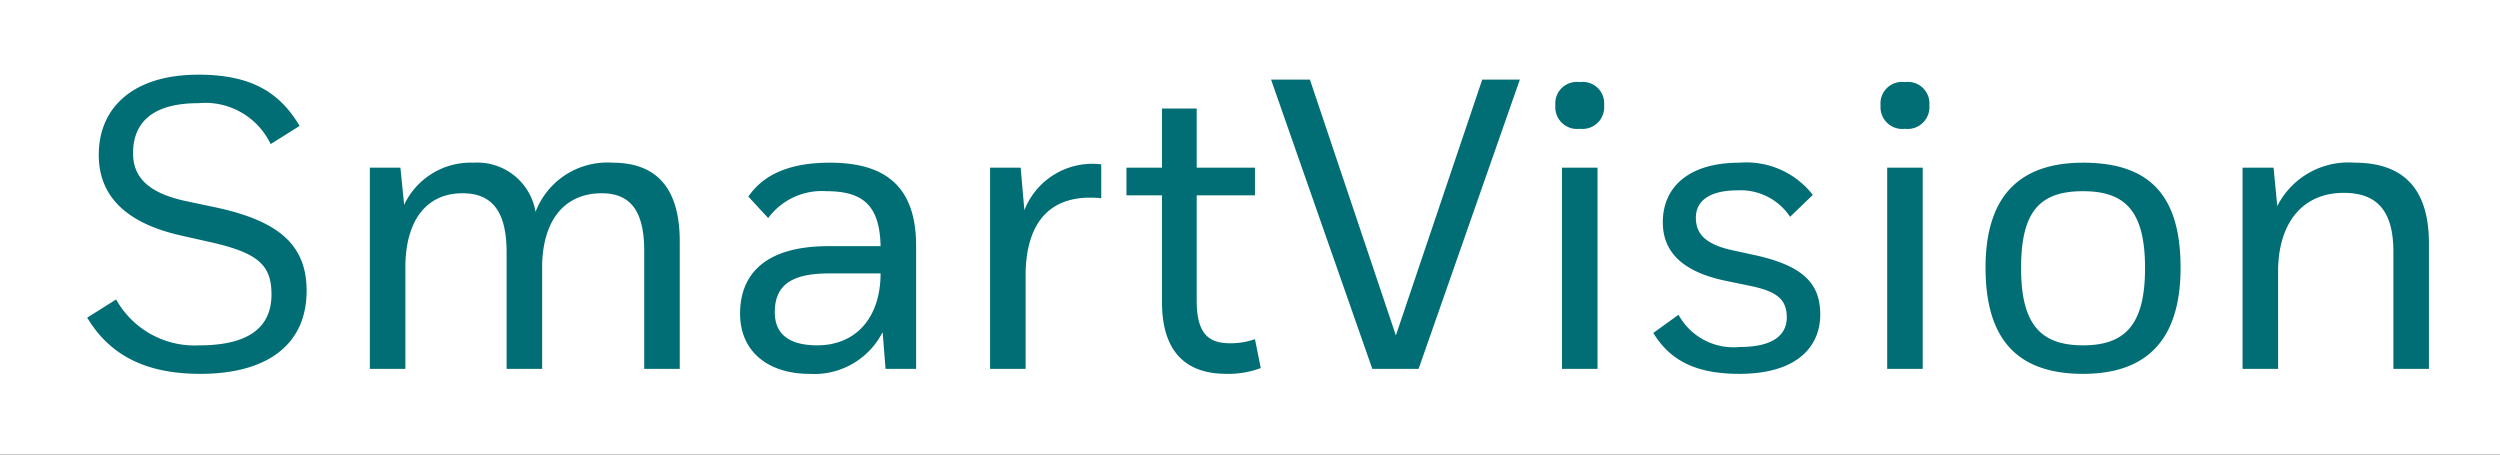 <svg xmlns="http://www.w3.org/2000/svg" xmlns:xlink="http://www.w3.org/1999/xlink" width="121" height="22" viewBox="0 0 121 22"><rect x="0" y="0" width="121" height="22" fill="#333333" stroke="none"/><defs><clipPath id="b"><rect width="121" height="22"/></clipPath></defs><g id="a" clip-path="url(#b)"><rect width="121" height="22" fill="#fff"/><path d="M11.04-11.76c-.94-1.58-2.28-2.48-4.9-2.48-3.14,0-4.82,1.58-4.82,3.88q0,3,3.96,3.9l1.42.32c2.32.52,2.98,1.1,2.98,2.54,0,1.54-1.04,2.46-3.48,2.46A4.347,4.347,0,0,1,2.16-3.36l-1.4.88C1.98-.44,3.92.24,6.24.24c3.24,0,5.14-1.42,5.14-4.02,0-2.2-1.32-3.38-4.42-4.04l-1.42-.3c-1.96-.42-2.56-1.26-2.56-2.32,0-1.38.82-2.42,3.16-2.42a3.509,3.509,0,0,1,3.5,1.98ZM14.44,0h1.72V-5.02c.04-2.3,1.12-3.48,2.76-3.48,1.38,0,2.14.8,2.14,2.86V0h1.72V-5.06c.06-2.26,1.18-3.44,2.88-3.44,1.32,0,2.06.76,2.06,2.78V0h1.72V-6.16c0-2.5-1.04-3.82-3.26-3.82A3.722,3.722,0,0,0,22.46-7.6a2.855,2.855,0,0,0-3-2.38A3.561,3.561,0,0,0,16.1-7.94l-.18-1.8H14.44ZM36.1-1.14c-1.44,0-2.06-.6-2.06-1.6,0-1.28.76-1.88,2.62-1.88h2.5v.04C39.14-2.4,37.9-1.14,36.1-1.14Zm3.16-.64L39.4,0h1.48V-5.96c0-3.04-1.68-4.02-4.18-4.02-1.92,0-3.2.56-3.94,1.64l.96,1.04a3.224,3.224,0,0,1,2.82-1.3c1.72,0,2.58.64,2.62,2.66H36.64c-3.18,0-4.28,1.46-4.28,3.26,0,1.88,1.4,2.92,3.36,2.92A3.706,3.706,0,0,0,39.26-1.78ZM44.46,0h1.72V-4.68c.06-2.5,1.26-3.82,3.66-3.58V-9.9a3.532,3.532,0,0,0-3.72,2.22l-.18-2.06H44.46Zm6.6-9.74V-8.4h1.72v5.16c0,2.46,1.2,3.48,3.12,3.48a4.44,4.44,0,0,0,1.66-.28l-.28-1.4a3.464,3.464,0,0,1-1.18.2c-.96,0-1.64-.34-1.64-2.06V-8.4h2.82V-9.74H54.46V-12.6H52.78v2.86Zm7-4.26,4.9,14H65.2l4.9-14H68.28L64.1-1.62,59.94-14Zm13.76,1.24A1.054,1.054,0,0,0,73-11.62a1.054,1.054,0,0,0,1.18-1.14A1.039,1.039,0,0,0,73-13.88,1.039,1.039,0,0,0,71.82-12.76Zm.32,3.02V0h1.72V-9.74Zm8.6,8.68a3.03,3.03,0,0,1-2.96-1.56l-1.22.88C77.44-.28,78.82.24,80.72.24c2.96,0,3.92-1.46,3.92-2.86,0-1.42-.7-2.34-3.14-2.88l-1.1-.24c-1.4-.3-1.78-.86-1.78-1.58,0-.82.68-1.32,2-1.32a2.867,2.867,0,0,1,2.56,1.28l1.1-1.06a4.07,4.07,0,0,0-3.54-1.56c-2.54,0-3.72,1.24-3.72,2.88,0,1.34.82,2.38,3.06,2.84l1.06.22c1.32.26,1.88.62,1.88,1.54C83.02-1.64,82.36-1.06,80.74-1.06Zm6.82-11.7a1.054,1.054,0,0,0,1.18,1.14,1.054,1.054,0,0,0,1.18-1.14,1.039,1.039,0,0,0-1.18-1.12A1.039,1.039,0,0,0,87.56-12.76Zm.32,3.02V0H89.6V-9.74ZM92.64-4.9c0,3.6,1.66,5.14,4.72,5.14,3.08,0,4.72-1.64,4.72-5.14,0-3.56-1.56-5.08-4.72-5.08C94.34-9.98,92.64-8.42,92.64-4.9Zm7.72.02c0,2.74-.96,3.74-3,3.74s-3-1-3-3.74c0-2.76.92-3.72,3-3.72C99.4-8.6,100.36-7.64,100.36-4.88Zm4.72-4.86V0h1.72V-4.86c.06-2.34,1.28-3.66,3.18-3.66,1.54,0,2.4.8,2.4,2.84V0h1.72V-6.08c0-2.56-1.16-3.9-3.6-3.9a3.857,3.857,0,0,0-3.74,2.1l-.18-1.86Z" transform="translate(3.46 17.854)" fill="#006e74"/></g></svg>